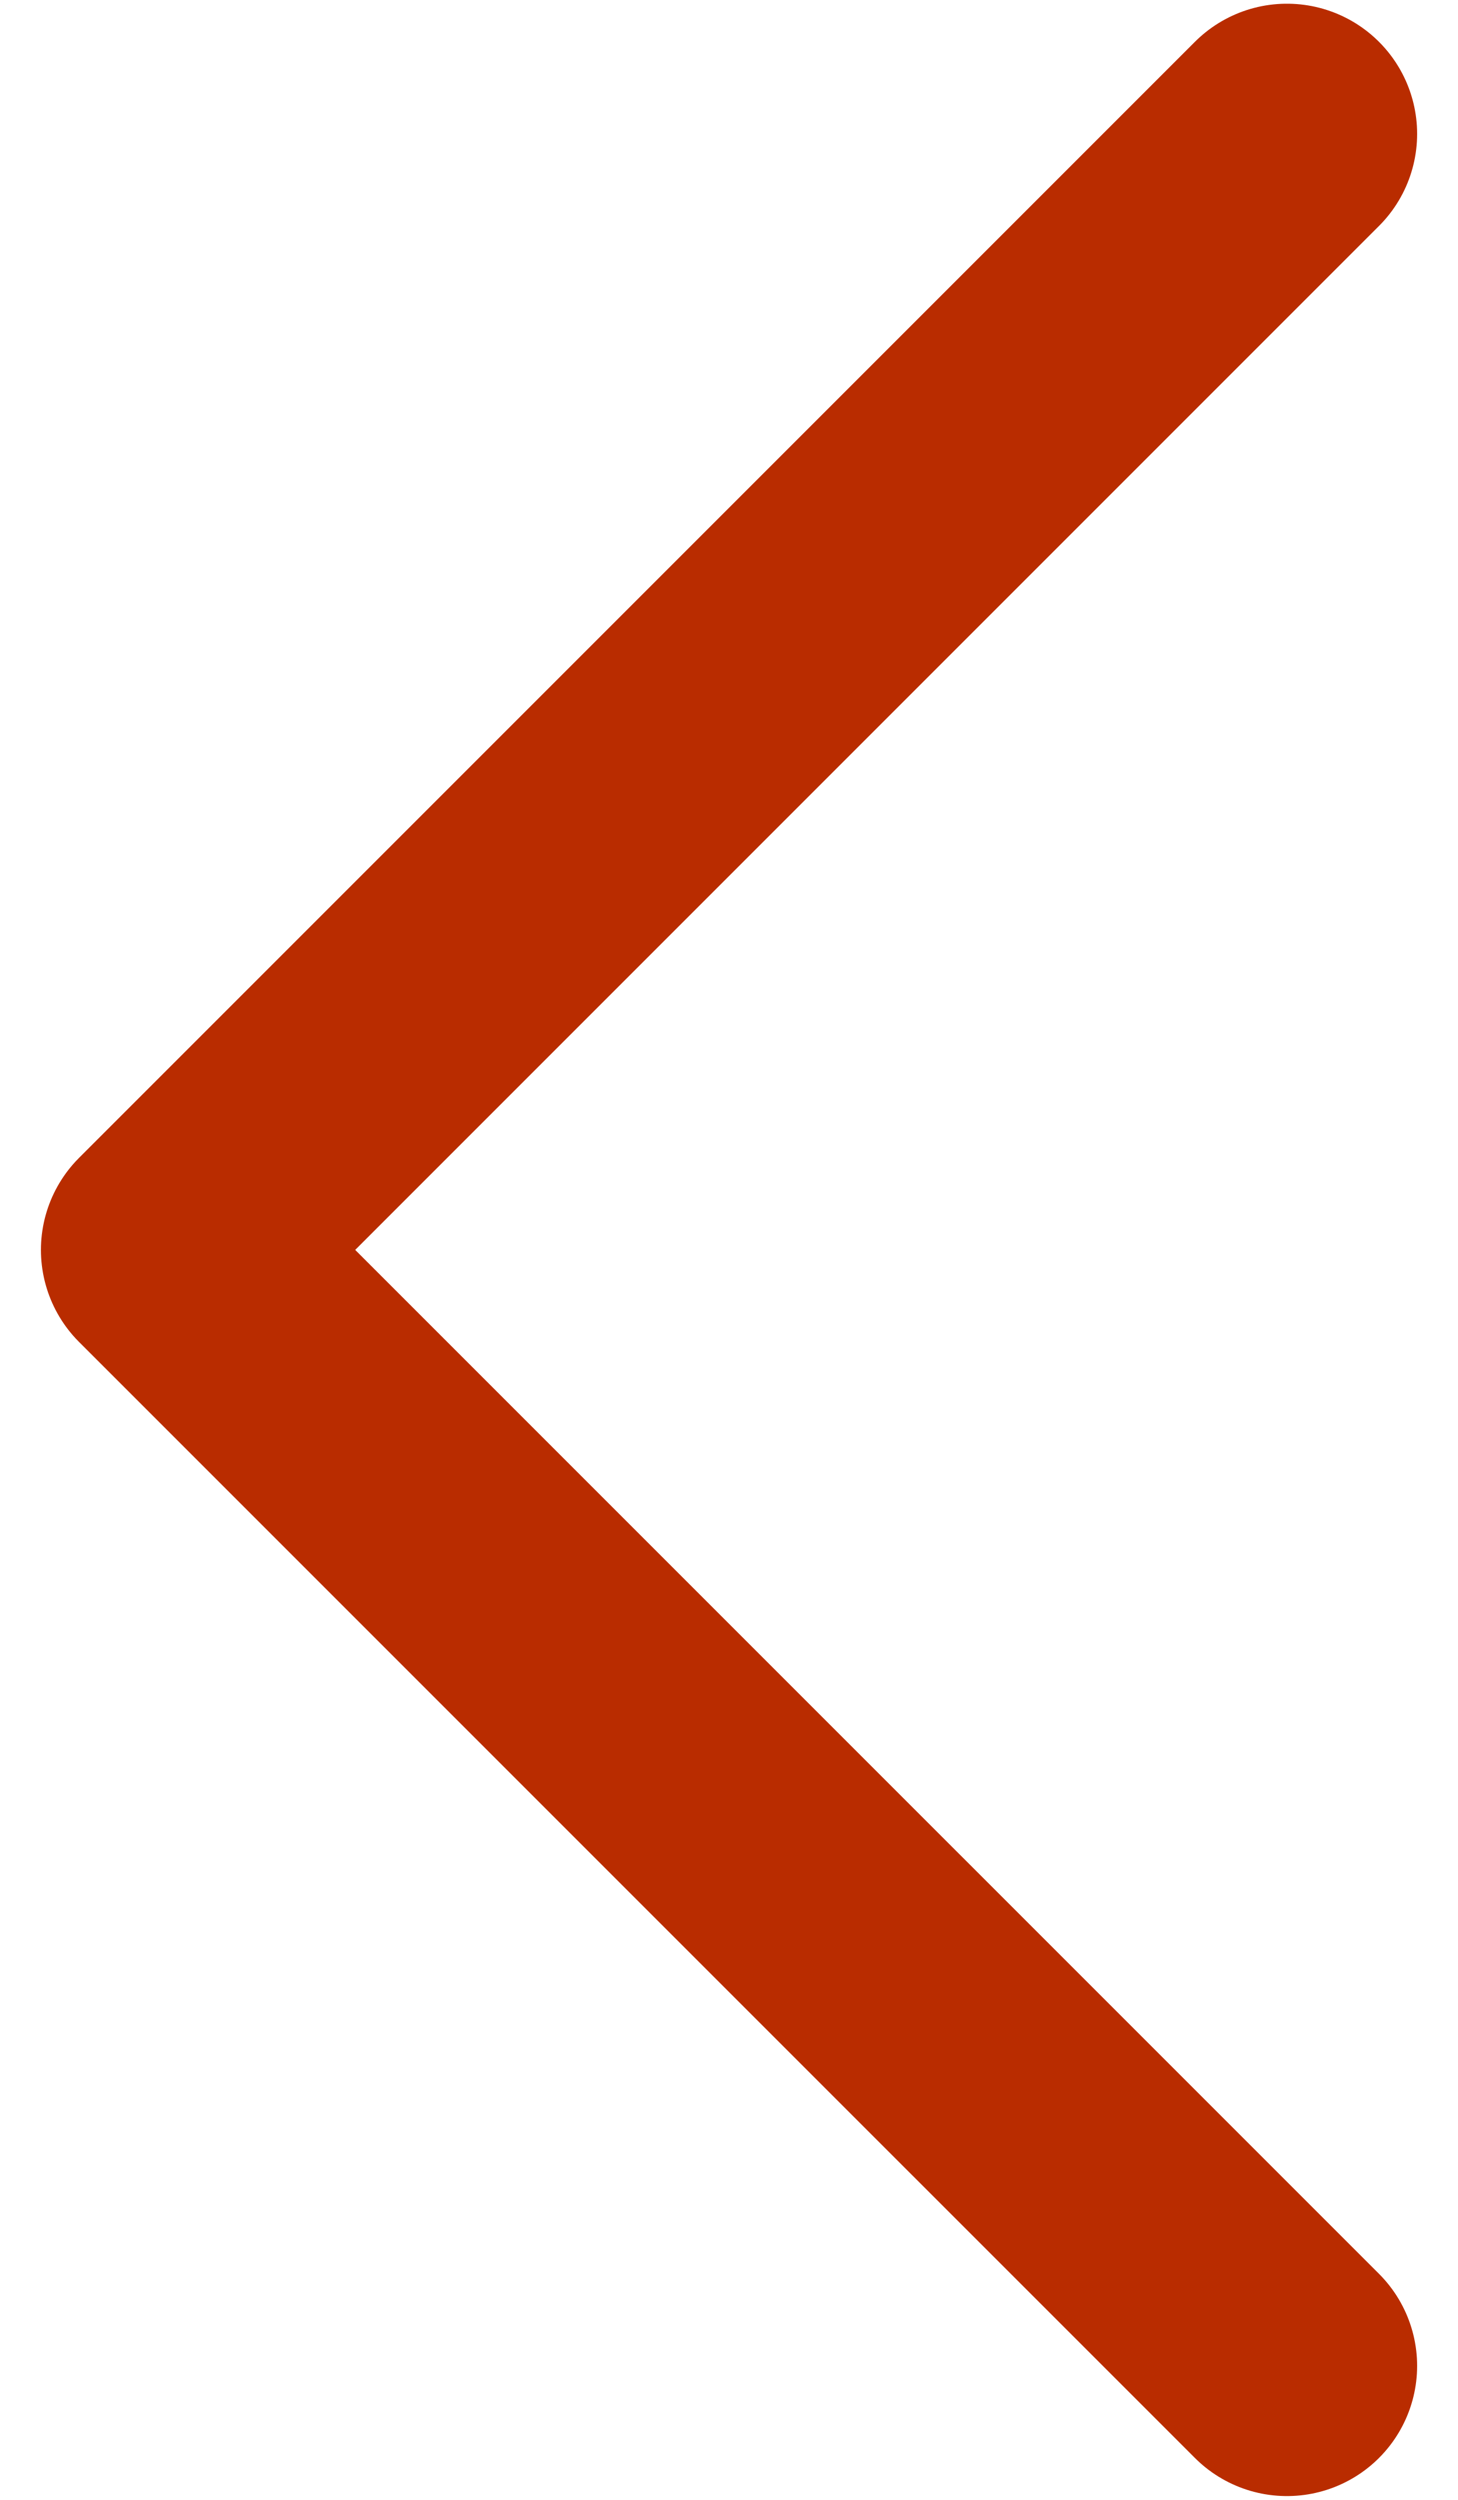 <svg width="28" height="48" viewBox="0 0 28 48" fill="none" xmlns="http://www.w3.org/2000/svg">
<path d="M24.715 45.428L3.286 24L24.715 2.571" stroke="#B92C00" stroke-width="5" stroke-linecap="round" stroke-linejoin="round"/>
</svg>

